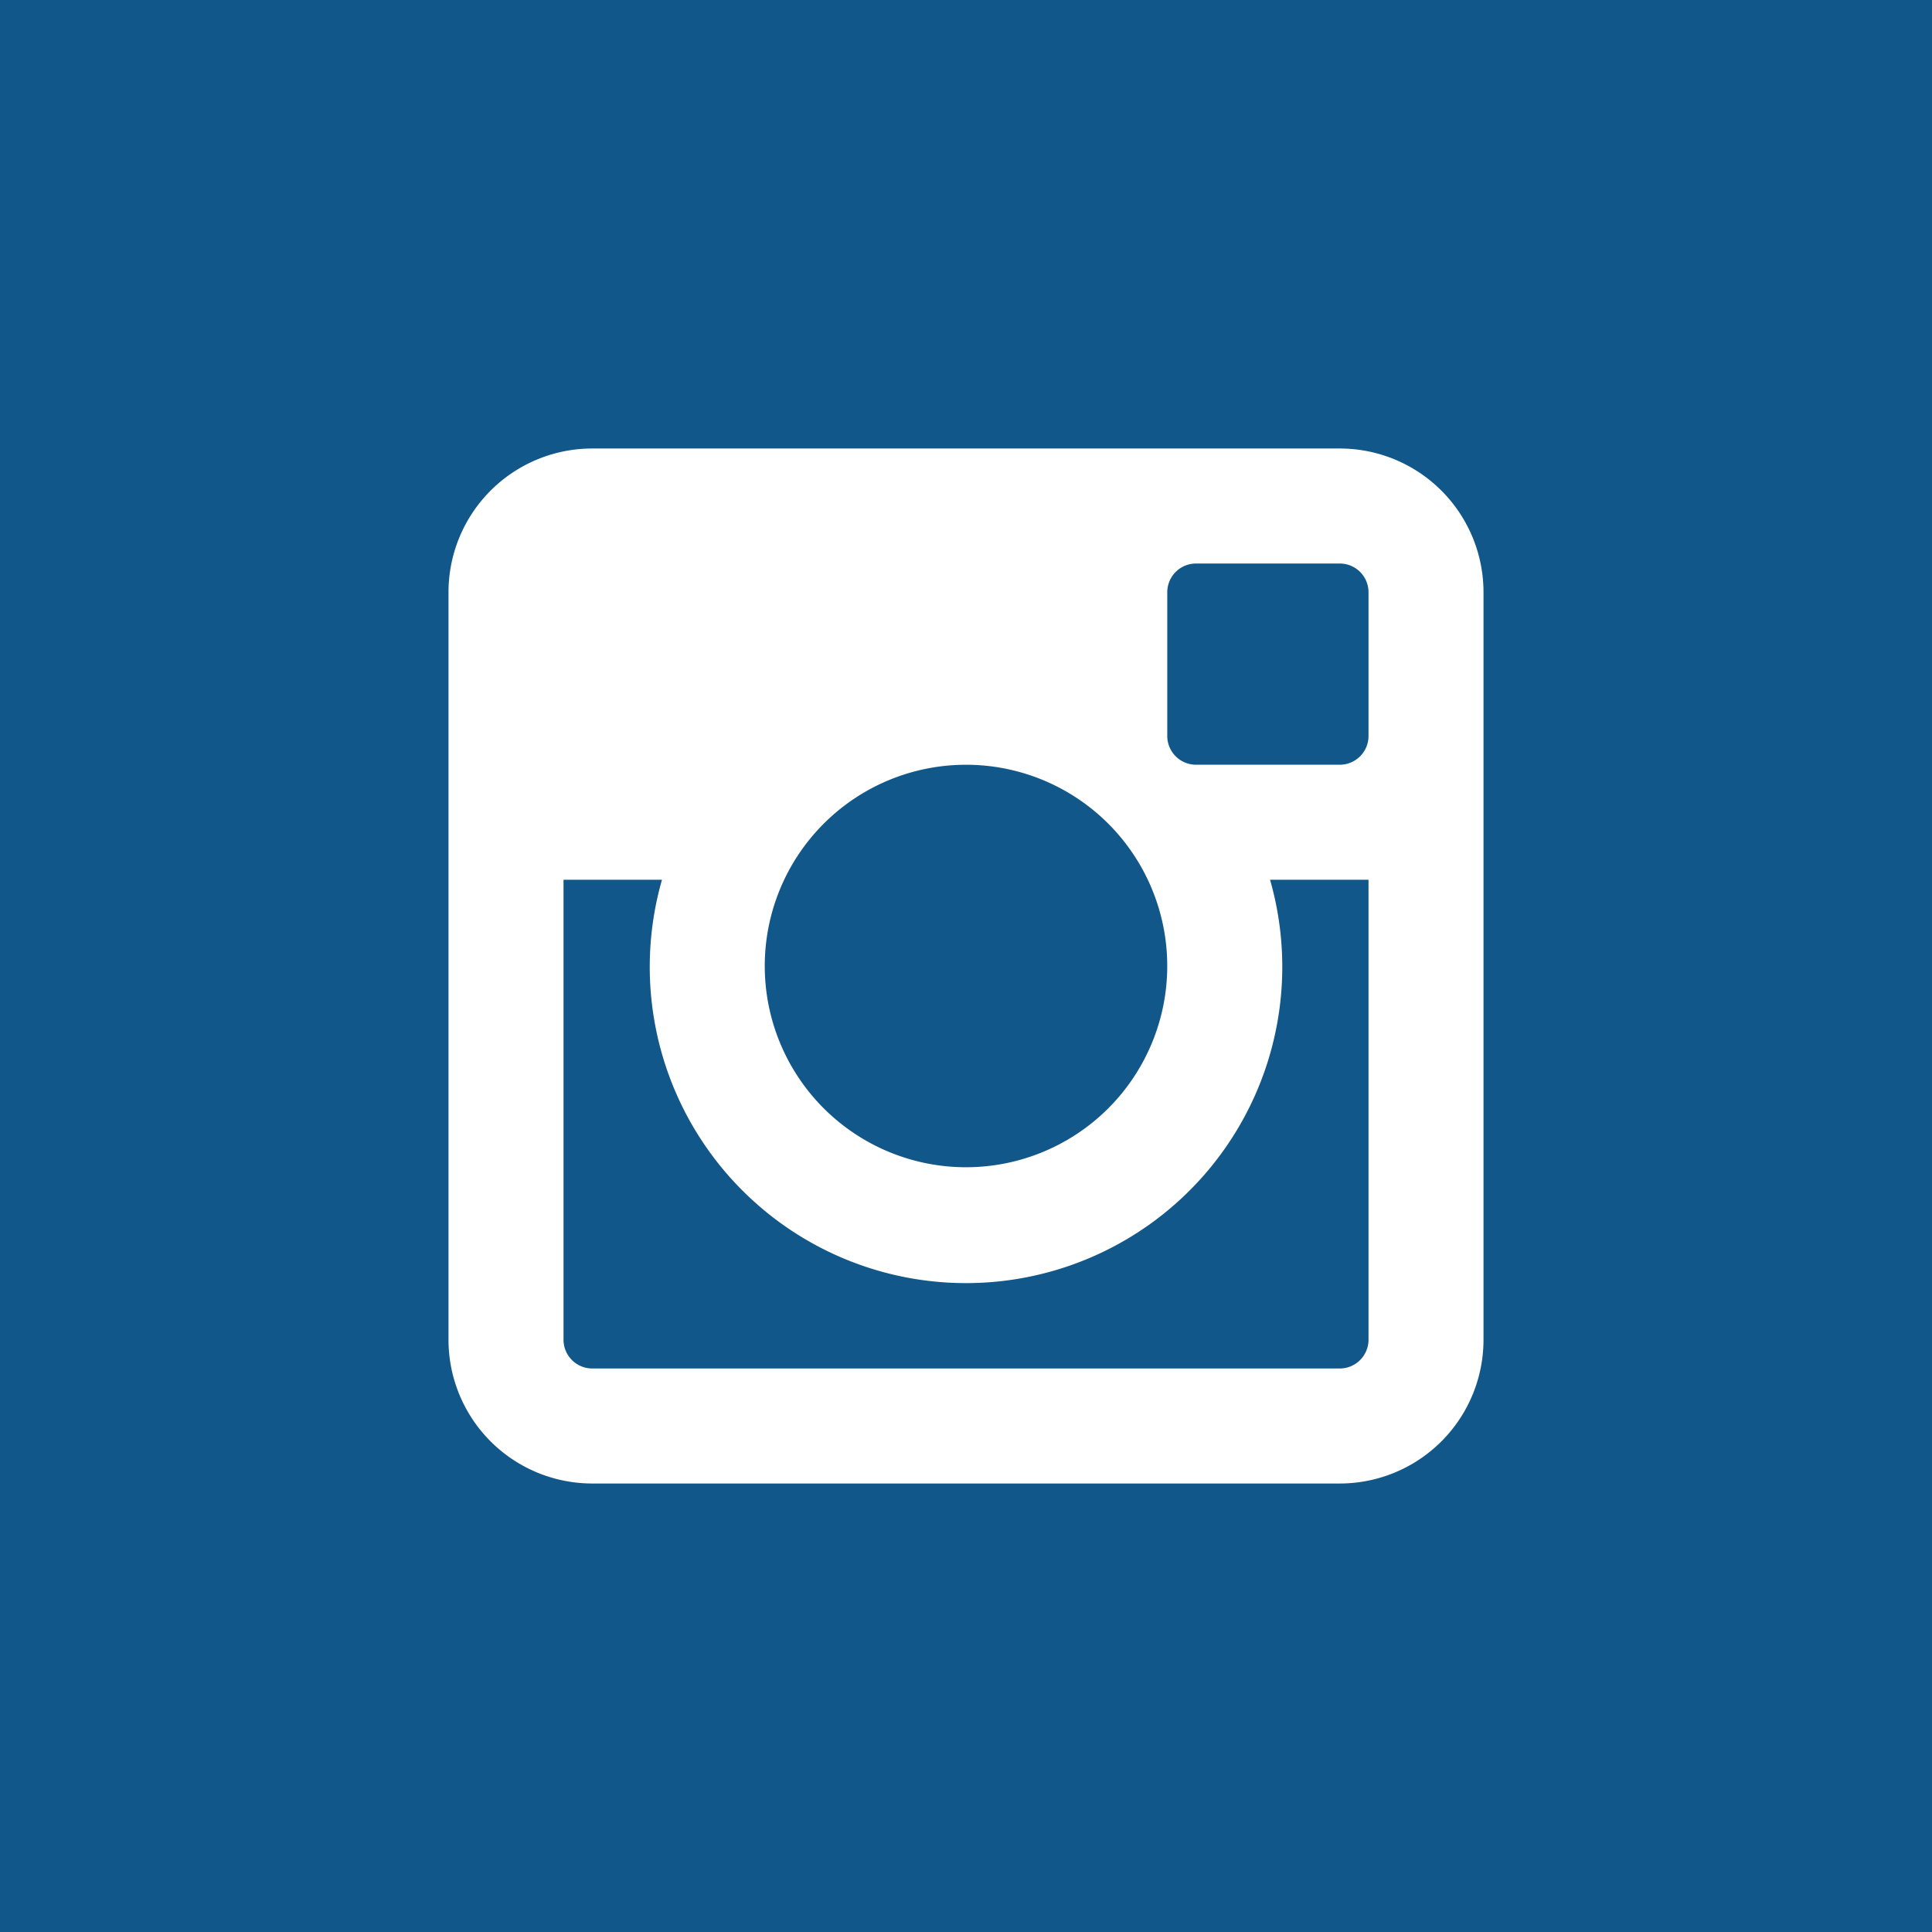 <svg id="22bebf5e-60b3-4eab-8286-9d0a65d420b5" data-name="Instagram" xmlns="http://www.w3.org/2000/svg" viewBox="0 0 56 56"><title>instagram</title><rect width="56" height="56" style="fill:#125789"/><path d="M38.833,13H17.167A4.167,4.167,0,0,0,13,17.167V38.833A4.167,4.167,0,0,0,17.167,43H38.833A4.167,4.167,0,0,0,43,38.833V17.167A4.167,4.167,0,0,0,38.833,13ZM28,22.167A5.833,5.833,0,1,1,22.167,28,5.833,5.833,0,0,1,28,22.167ZM39.667,38.833a0.833,0.833,0,0,1-.833.833H17.167a0.833,0.833,0,0,1-.833-0.833V25.5h2.854a9.167,9.167,0,1,0,17.625,0h2.854V38.833Zm0-17.5a0.833,0.833,0,0,1-.833.833H34.667a0.833,0.833,0,0,1-.833-0.833V17.167a0.833,0.833,0,0,1,.833-0.833h4.167a0.833,0.833,0,0,1,.833.833v4.167Z" style="fill:#fff"/></svg>